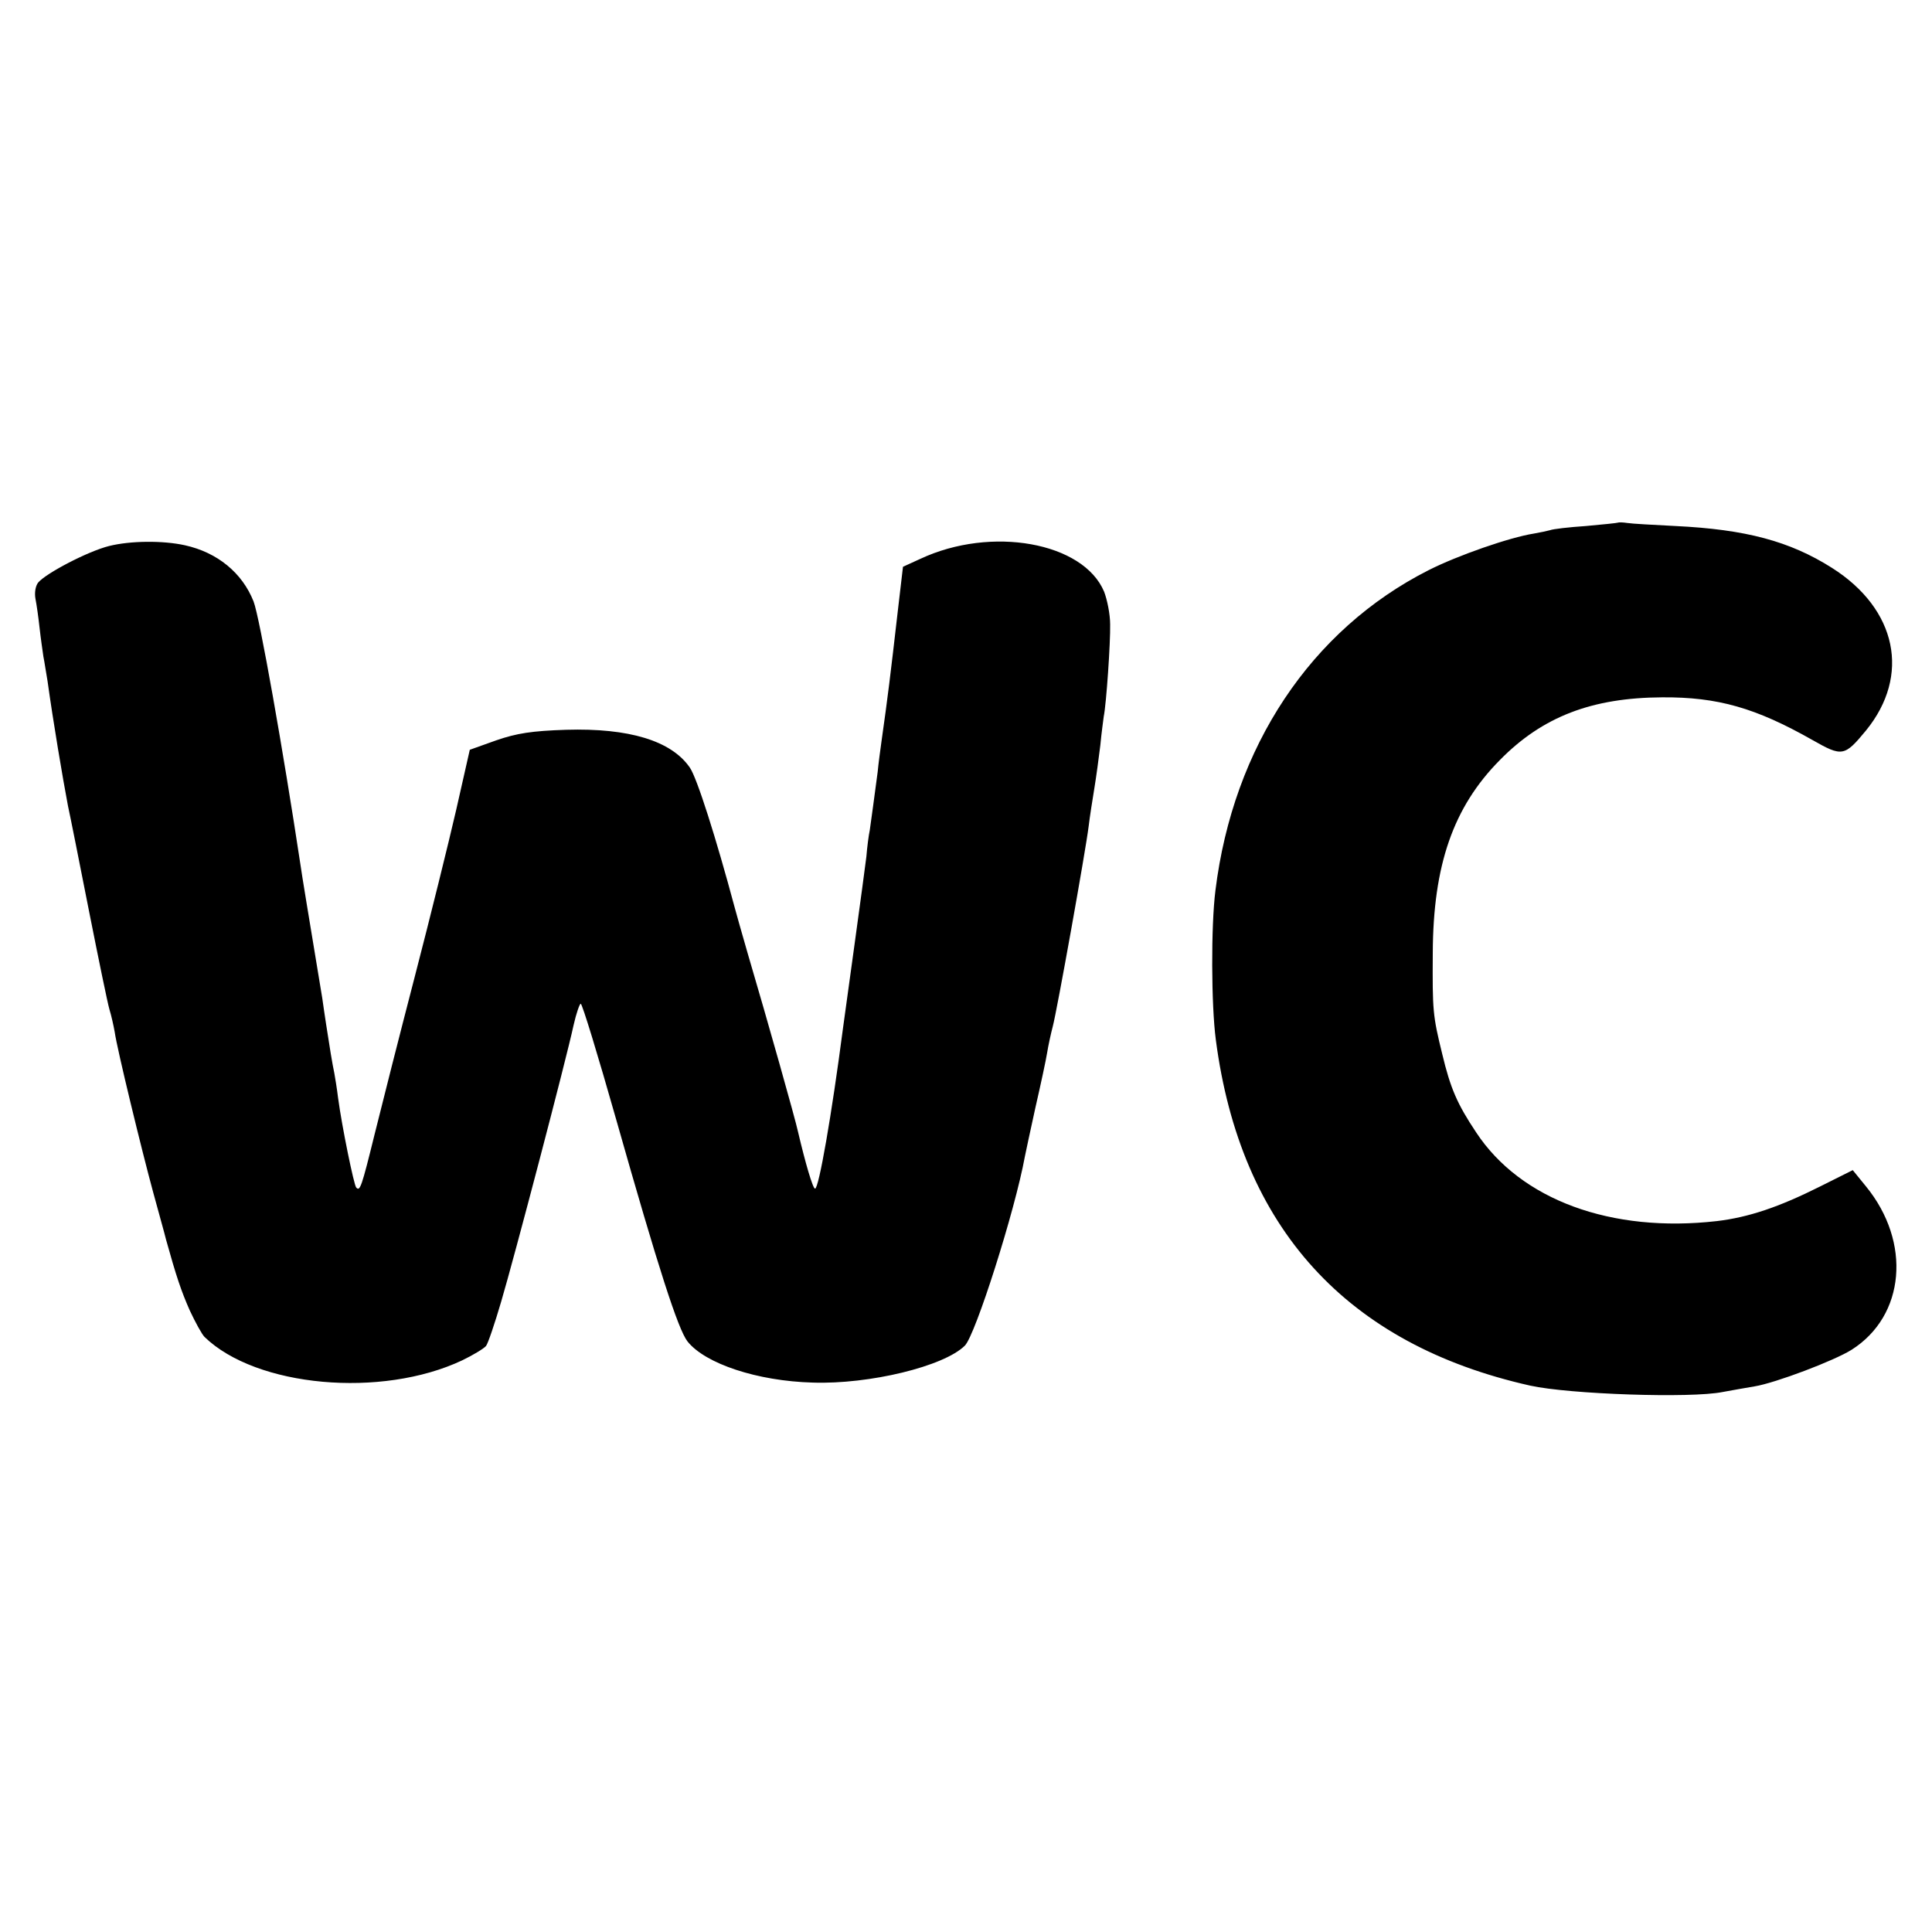 <svg version="1" xmlns="http://www.w3.org/2000/svg" width="682.667" height="682.667" viewBox="0 0 512 512"><path d="M428.8 138.5c-.2.1-4 .5-8.5.9-4.5.3-8.8.8-9.5 1.1-.7.2-2.6.6-4.3.9-6.4 1-20.2 5.8-27.9 9.7-31.2 15.8-51.8 46.8-56.5 84.9-1.2 9.5-1.1 30.4.1 39.5 6.5 49.9 34.7 80.8 83.3 91.7 10.4 2.3 42.6 3.4 51 1.7 2.8-.5 6.6-1.2 8.5-1.5 5.5-.9 21.1-6.8 25.7-9.7 14.2-9 15.9-28.5 3.8-43.3l-3.5-4.3-8.8 4.4c-10.8 5.4-18.8 8.1-27.2 9.1-28 3.2-52-5.6-63.8-23.5-5-7.5-6.8-11.6-9-20.8-2.5-10.2-2.6-11.4-2.5-26.8.1-23.2 5.4-38.6 17.8-51.1 11.3-11.5 24.4-16.5 43-16.6 14.7-.1 24.8 2.8 39.8 11.3 7.9 4.5 8.5 4.4 14.2-2.5 11.9-14.6 8.2-32.2-9-43.1-11.2-7.1-22.9-10.2-41.5-11.1-5.8-.3-11.5-.6-12.7-.8-1.3-.2-2.4-.2-2.5-.1zM28.9 144.7c-5.6 1.4-16.7 7.2-18.8 9.7-.7.9-1 2.7-.7 4.3.3 1.5.8 5 1.1 7.8.3 2.7.8 6.1 1 7.5.3 1.4.7 4.3 1.1 6.5 1.5 10.8 4 25.6 5.4 33 .6 2.7 3.1 15.3 5.6 28 2.5 12.6 4.9 24.3 5.4 26 .5 1.6 1.1 4.3 1.4 6 .6 4.4 7.2 31.5 10.2 42.5 1.4 5.2 3 10.8 3.4 12.5 2.7 9.7 4 13.6 6.3 18.8 1.5 3.2 3.2 6.3 3.9 7 13.7 13.3 46.9 16.3 68.3 6.2 2.9-1.4 5.7-3.1 6.3-3.8.5-.6 2.3-5.9 4-11.7 3.5-11.8 17.3-64.4 19.2-73.3.7-3.1 1.6-5.7 1.9-5.7.4 0 4.6 13.8 9.4 30.7 11.2 39.5 16.4 55.6 18.9 58.8 4.7 5.9 18.5 10.5 33.2 10.9 15 .5 34.8-4.3 40.3-9.8 2.8-2.8 13.3-35.8 15.9-50.1.2-1.1 1.5-7 2.8-13 1.4-6.1 2.8-12.6 3.1-14.5.3-1.9 1-5.1 1.5-7 1.1-4.1 8.7-46.5 9.5-53 .3-2.5 1-7 1.5-10s1.2-8.2 1.6-11.5c.3-3.3.8-6.7.9-7.6.7-3.4 1.8-19.7 1.7-24.4 0-2.8-.8-6.6-1.6-8.7-5.5-13.1-29.9-17.5-48.7-8.7l-4.6 2.1-1.3 11.1c-2.1 18.3-2.7 23.2-4.4 35.2-.3 2.2-.8 5.8-1 8-.8 6.1-1.7 12.7-2.1 15.5-.3 1.4-.7 4.5-.9 7-.3 2.5-1.7 12.8-3.1 23-1.4 10.2-2.8 20.3-3.1 22.5-3 23-6.4 42.5-7.4 42.5-.6 0-2.6-6.9-4.5-15-.7-3.3-8-29.2-13.4-47.5-1.6-5.5-3.1-10.9-3.4-12-4.9-18.3-10-34.4-11.9-37.1-4.9-7.1-16.1-10.5-32.8-10-9 .3-13 .9-18.5 2.8l-7 2.5-3.6 15.9c-2 8.7-6.9 28.5-10.9 43.9-4 15.4-8.8 34.3-10.7 42-3.5 14.2-3.9 15.3-4.9 14.2-.6-.6-3.8-16.2-4.8-23.7-.3-2.5-.8-5.5-1-6.6-.5-2.3-1.3-7.2-2.2-13.1-.3-2.1-.8-5.2-1-6.8-3.7-22.4-5.4-32.6-5.8-35.5-4.5-29.8-10.8-65.5-12.4-69.6-3-7.6-9.6-13-18.2-14.9-5.9-1.3-14.5-1.2-20.1.2z"/></svg>